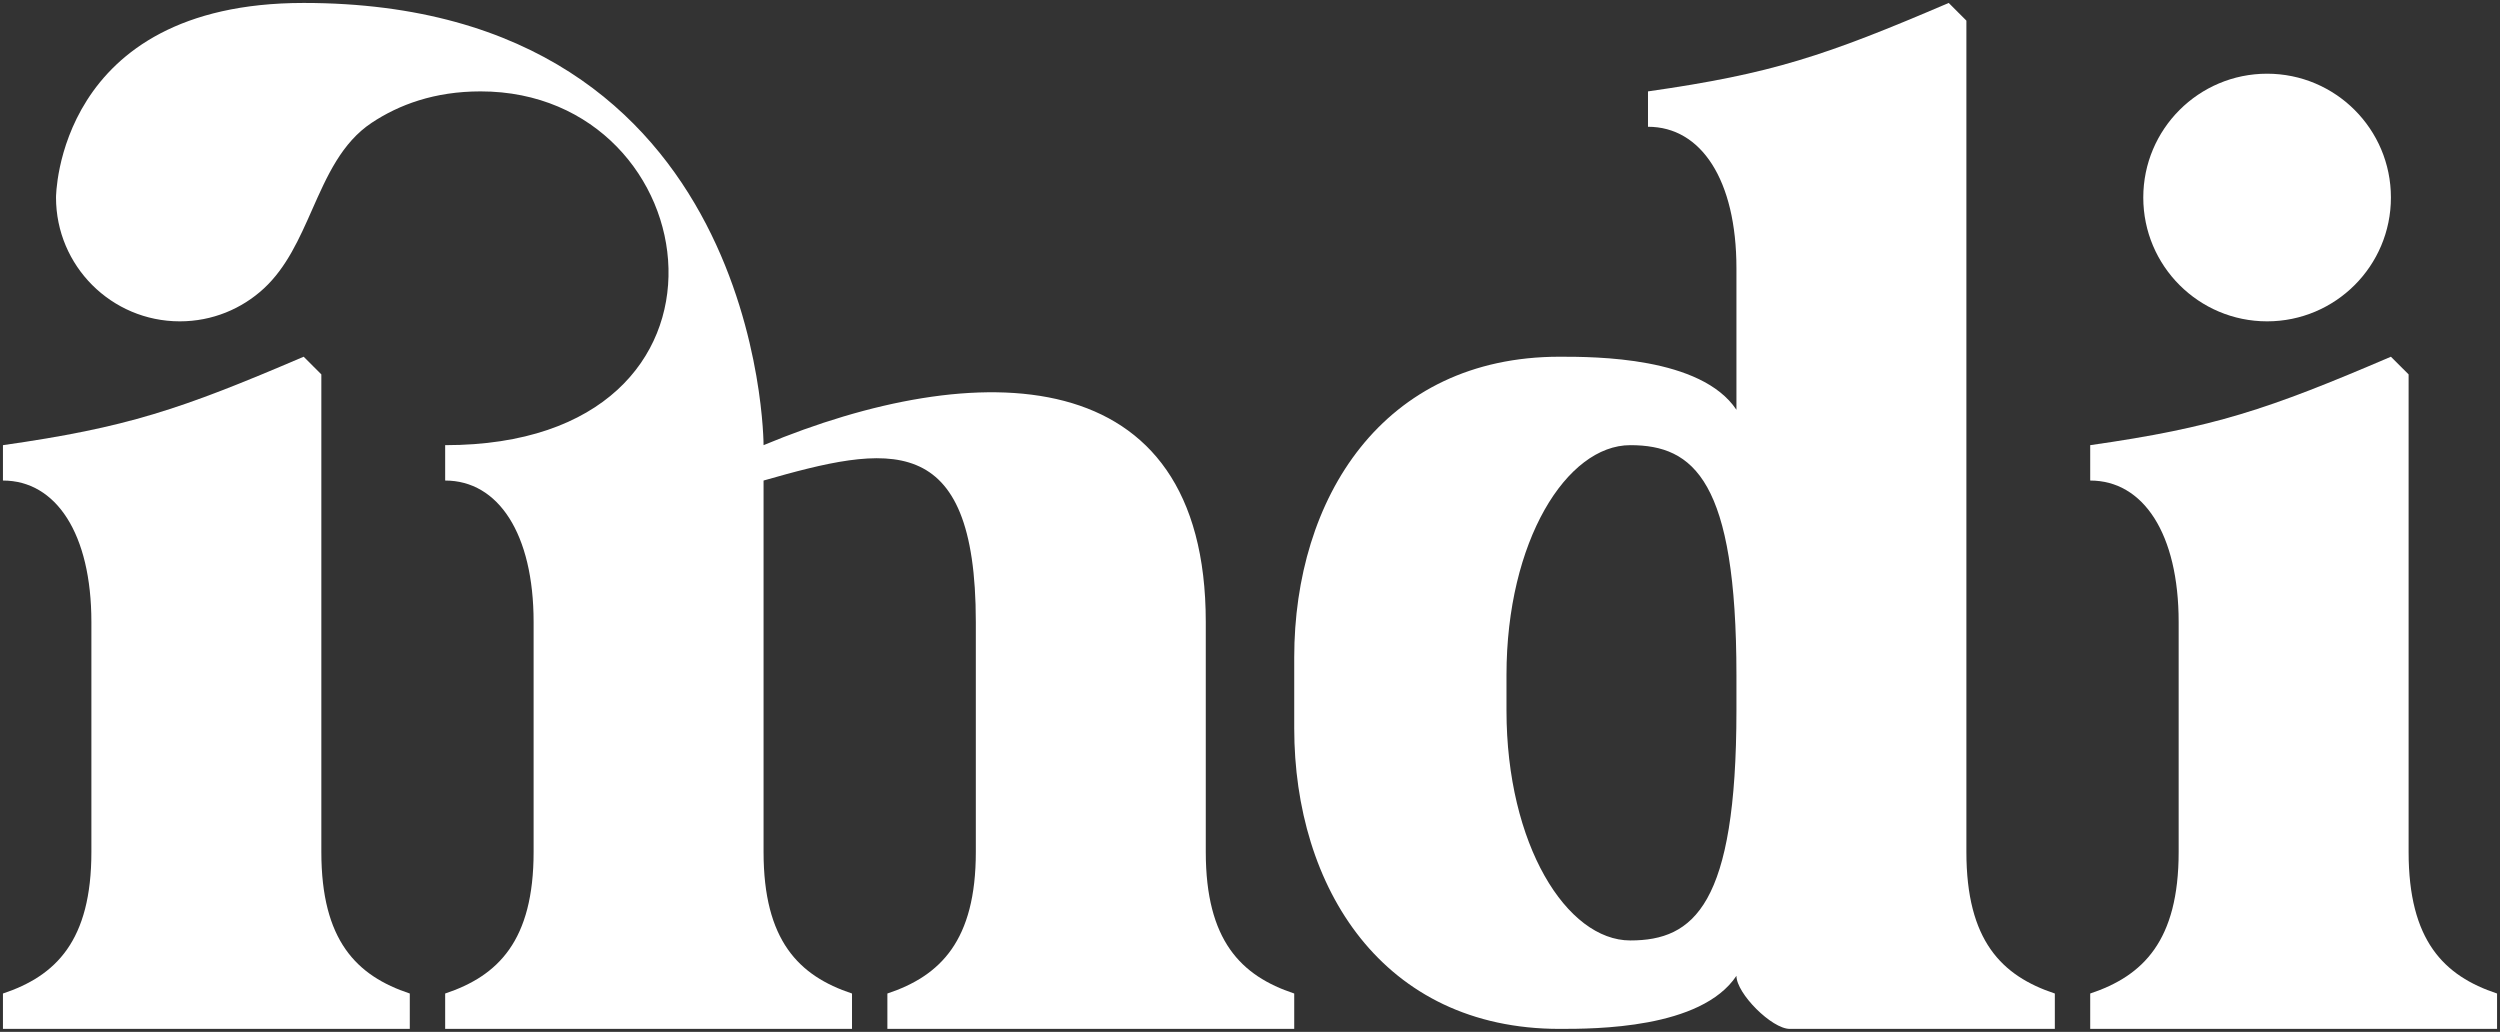 <svg width="848" height="350" viewBox="0 0 848 350" fill="none" xmlns="http://www.w3.org/2000/svg">
<rect x="0" y="0" width="848" height="350" fill="#333333" stroke="none"/>
<path d="M1 151C43 145 61 139 103 121L109 127V289C109 319 120.912 331 139 337V349H1V337C19 331 31 319.082 31 289V211C31 181 19 163 1 163L1 151Z" fill="white"/>
<path d="M19 67C19 67 19 1 103 1C259 1 259 151 259 151C331 121 409 121 409 211V289C409 319 420.912 331 439 337V349H301V337C319 331 331 319.082 331 289V211C331 145.001 301 151 259 163L259 289C259 319 270.912 331 289 337V349H151V337C169 331 181 319.082 181 289V211C181 181 169 163 151 163L151 151C259 151 241 30.999 163 31C147.356 31 135.3 35.532 126.093 41.642C115.929 48.388 110.931 59.687 105.89 71.084C101.566 80.86 97.21 90.709 89.534 97.82C82.042 104.759 72.016 109 61 109C37.804 109 19 90.196 19 67Z" fill="white"/>
<path fill-rule="evenodd" clip-rule="evenodd" d="M559 31C601 25 619 19 661 1L667 7V289C667 319 678.912 331 697 337V349H607.088C601 349 589 337 589 331C577 349 541 349 529 349C469 349 439 301 439 247V223C439 169 469 121 529 121C541 121 577 121 589 139V91C589 61 577 43 559 43L559 31ZM589 229C589 163 574.539 151 553 151C531.461 151 511 183.461 511 229V241C511 286.539 531.461 319 553 319C574.539 319 589 307 589 241V229Z" fill="white"/>
<path d="M769 109C792.196 109 811 90.196 811 67C811 43.804 792.196 25 769 25C745.804 25 727 43.804 727 67C727 90.196 745.804 109 769 109Z" fill="white"/>
<path d="M811 121C769 139 751 145 709 151L709 163C727 163 739 181 739 211V289C739 319.082 727 331 709 337V349H847V337C828.912 331 817 319 817 289V127L811 121Z" fill="white"/>
</svg>
